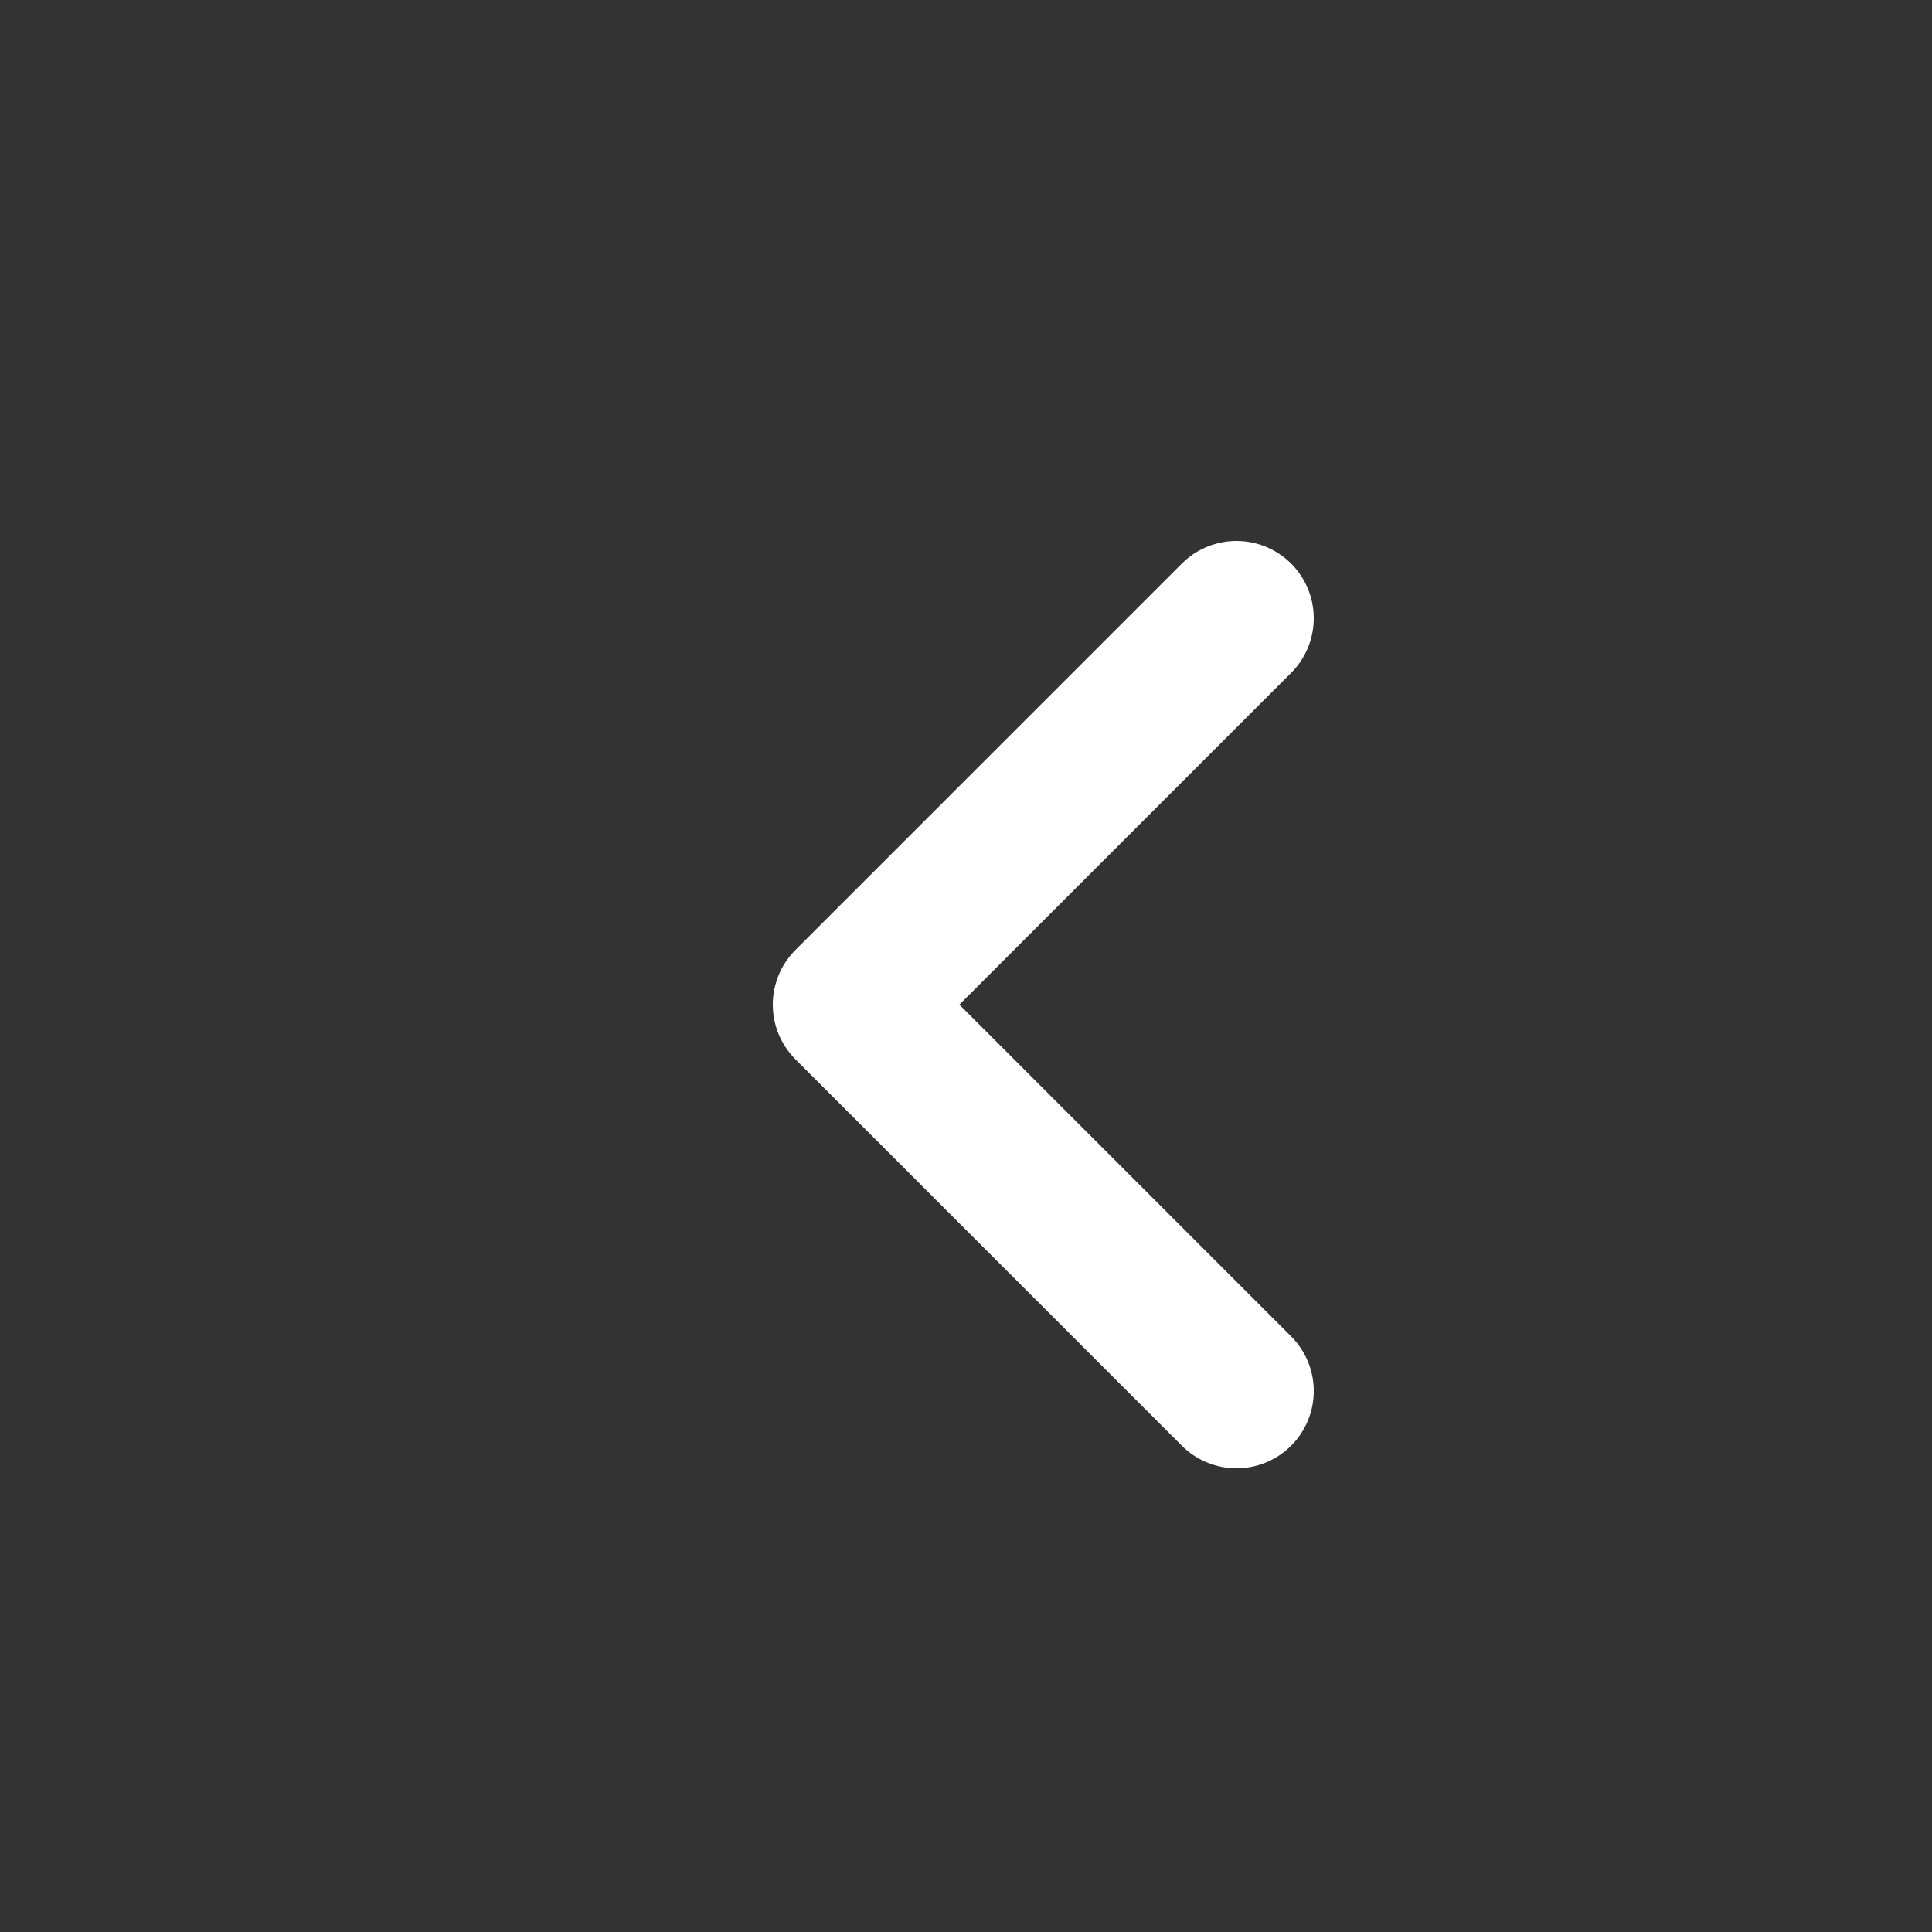<svg width="25" height="25" viewBox="0 0 25 25" fill="none" xmlns="http://www.w3.org/2000/svg">
<rect x="0" y="0" width="25" height="25" fill="#333333" stroke="none"/>
<path d="M16 18L11 13L16 8" stroke="white" stroke-width="2" stroke-linecap="round" stroke-linejoin="round"/>
</svg>
